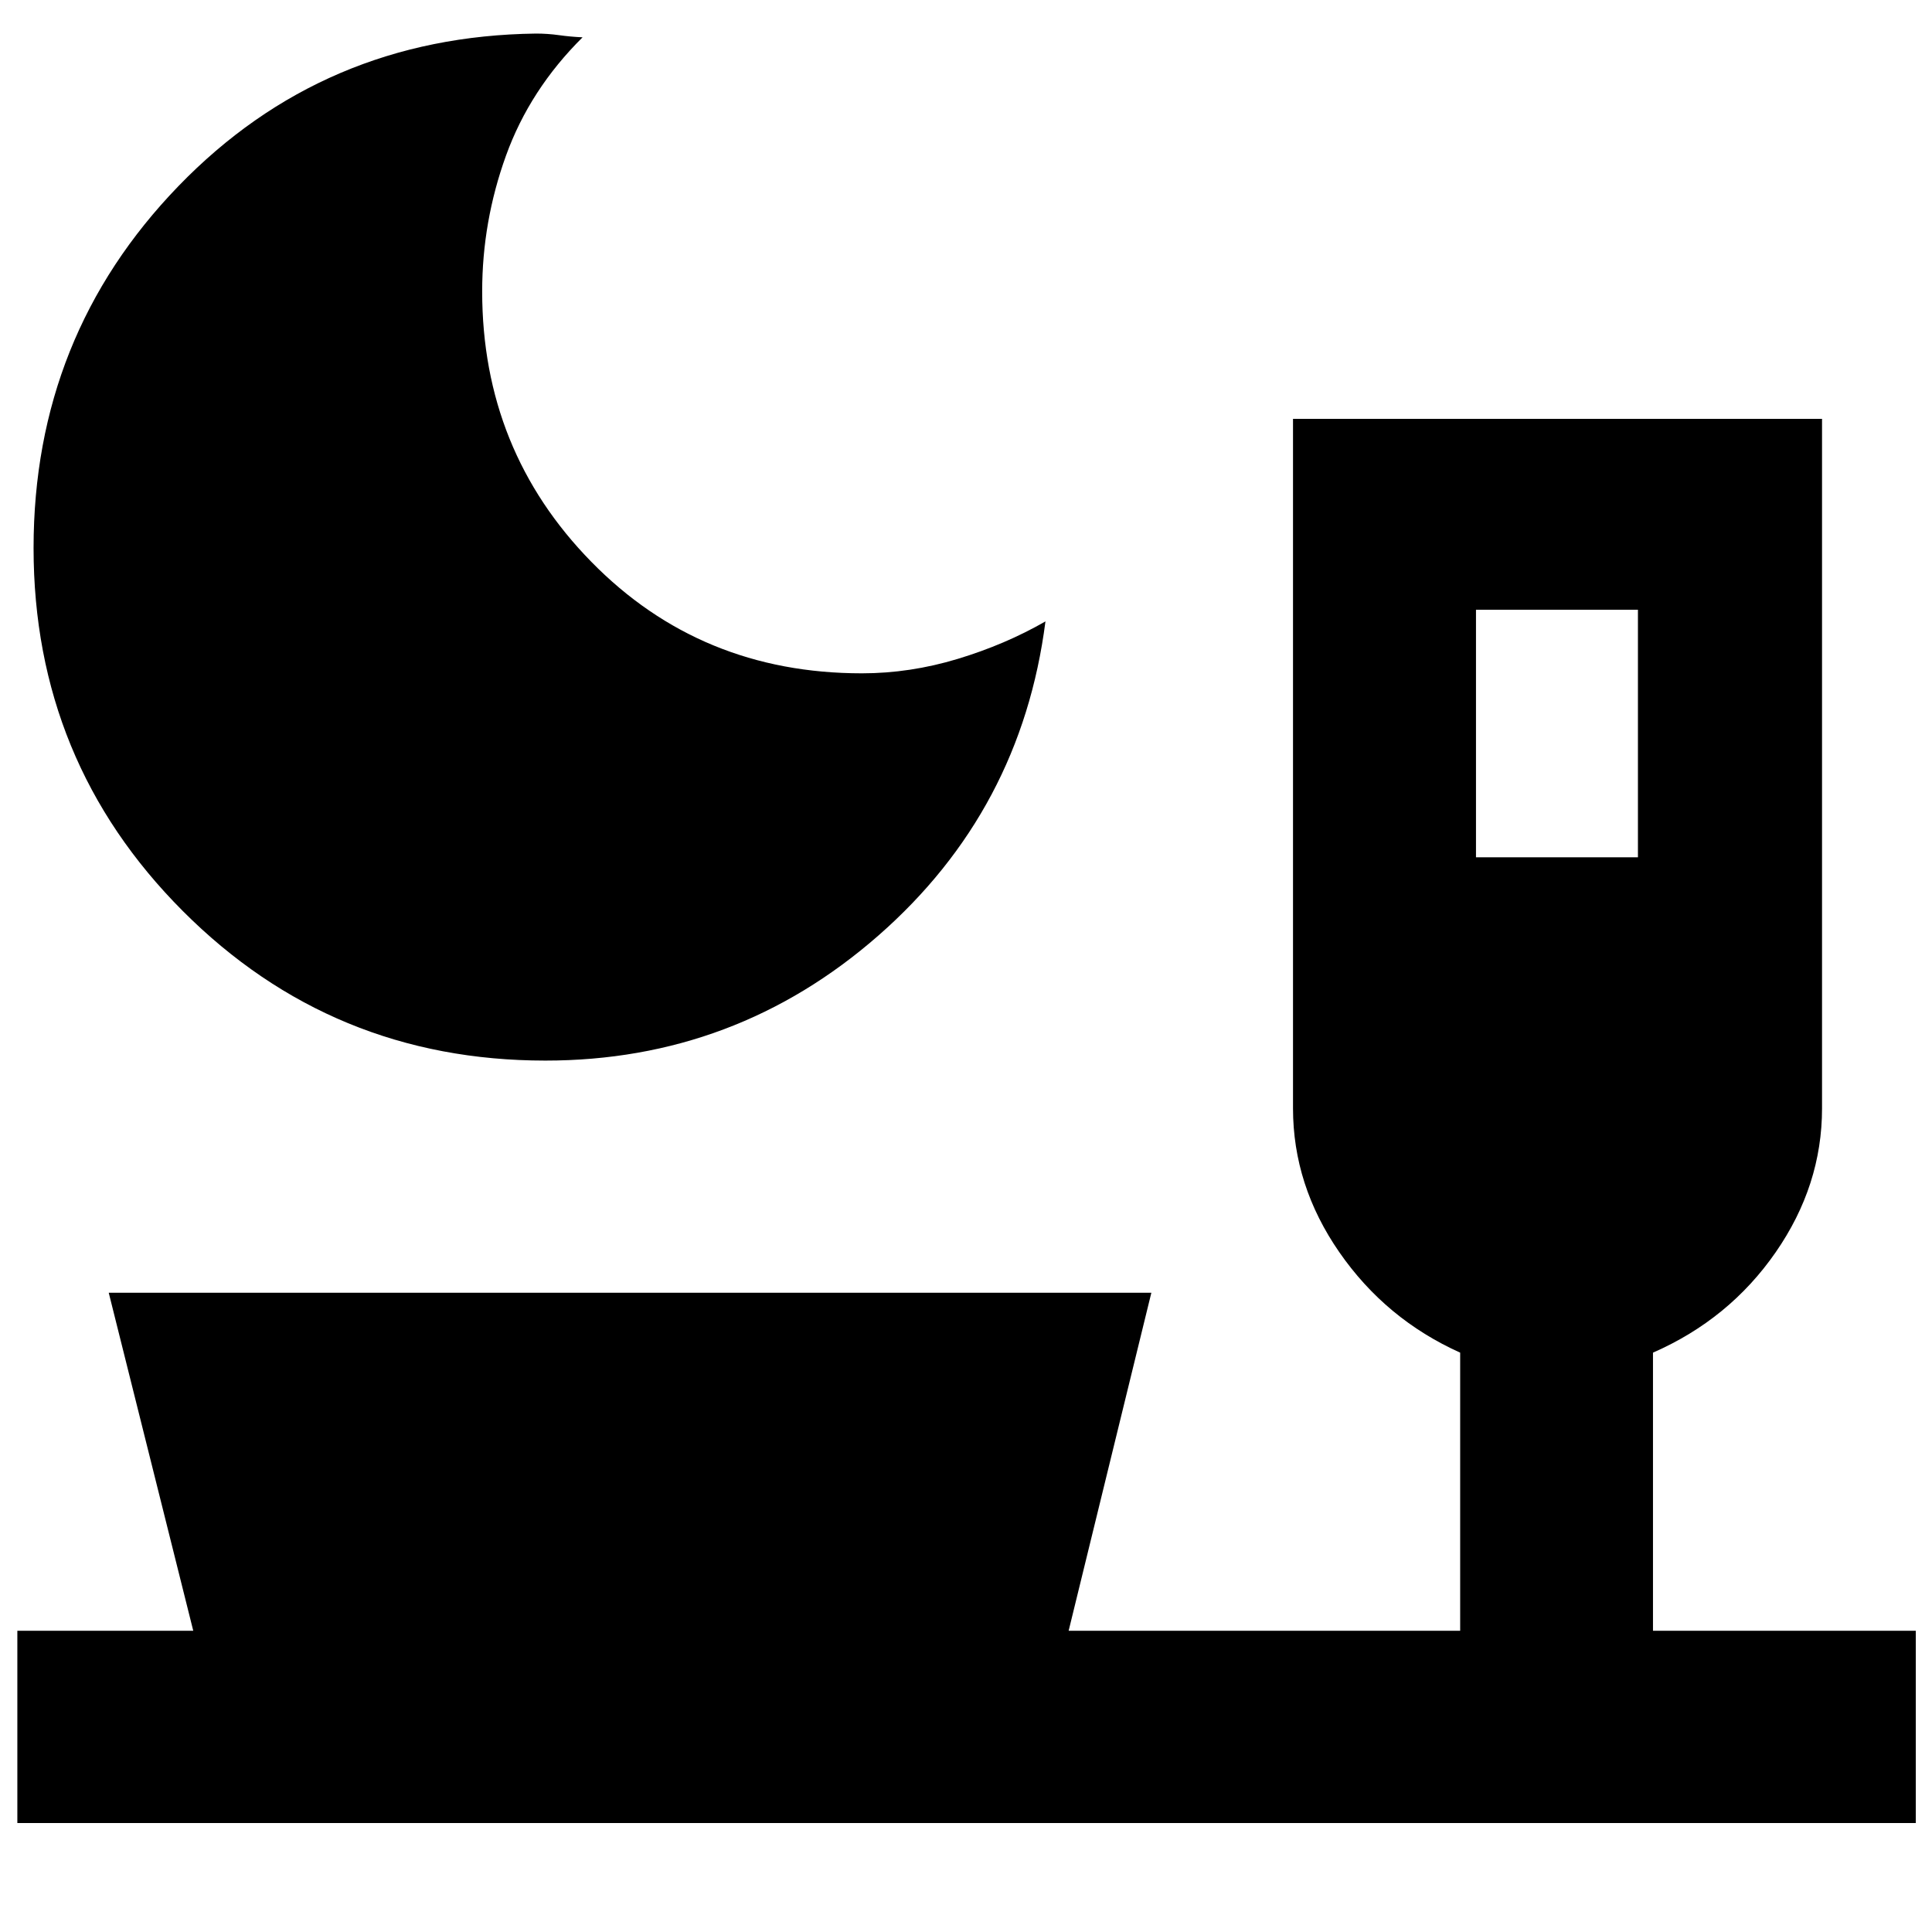 <svg xmlns="http://www.w3.org/2000/svg" height="40" viewBox="0 -960 960 960" width="40"><path d="M270.99-433q-105.98 0-180.15-74.31-74.16-74.31-74.16-180.38 0-105.4 72-179.85 72.01-74.44 177.64-75.78 5.79 0 11.37.78 5.58.79 11.79 1.08-26.22 26-38.05 58.78-11.84 32.78-11.84 67.48 0 79.01 54.27 134.39 54.26 55.38 134.4 55.38 23.92 0 47.59-7.16t43.63-18.64q-12.06 93.93-83 156.08Q365.54-433 270.99-433Zm462.42-101.01h80.47v-123.01h-80.47v123.01ZM8.62-54.15v-95.53h87.41l-42-167.96H572.1L531-149.68h194.55v-138.2q-36.96-16.61-60.01-49.85-23.05-33.24-23.05-71.52v-342.63h262.87v342.63q0 38.28-23.05 71.52-23.05 33.24-60.95 49.85v138.2h130.58v95.53H8.62Z"/></svg>